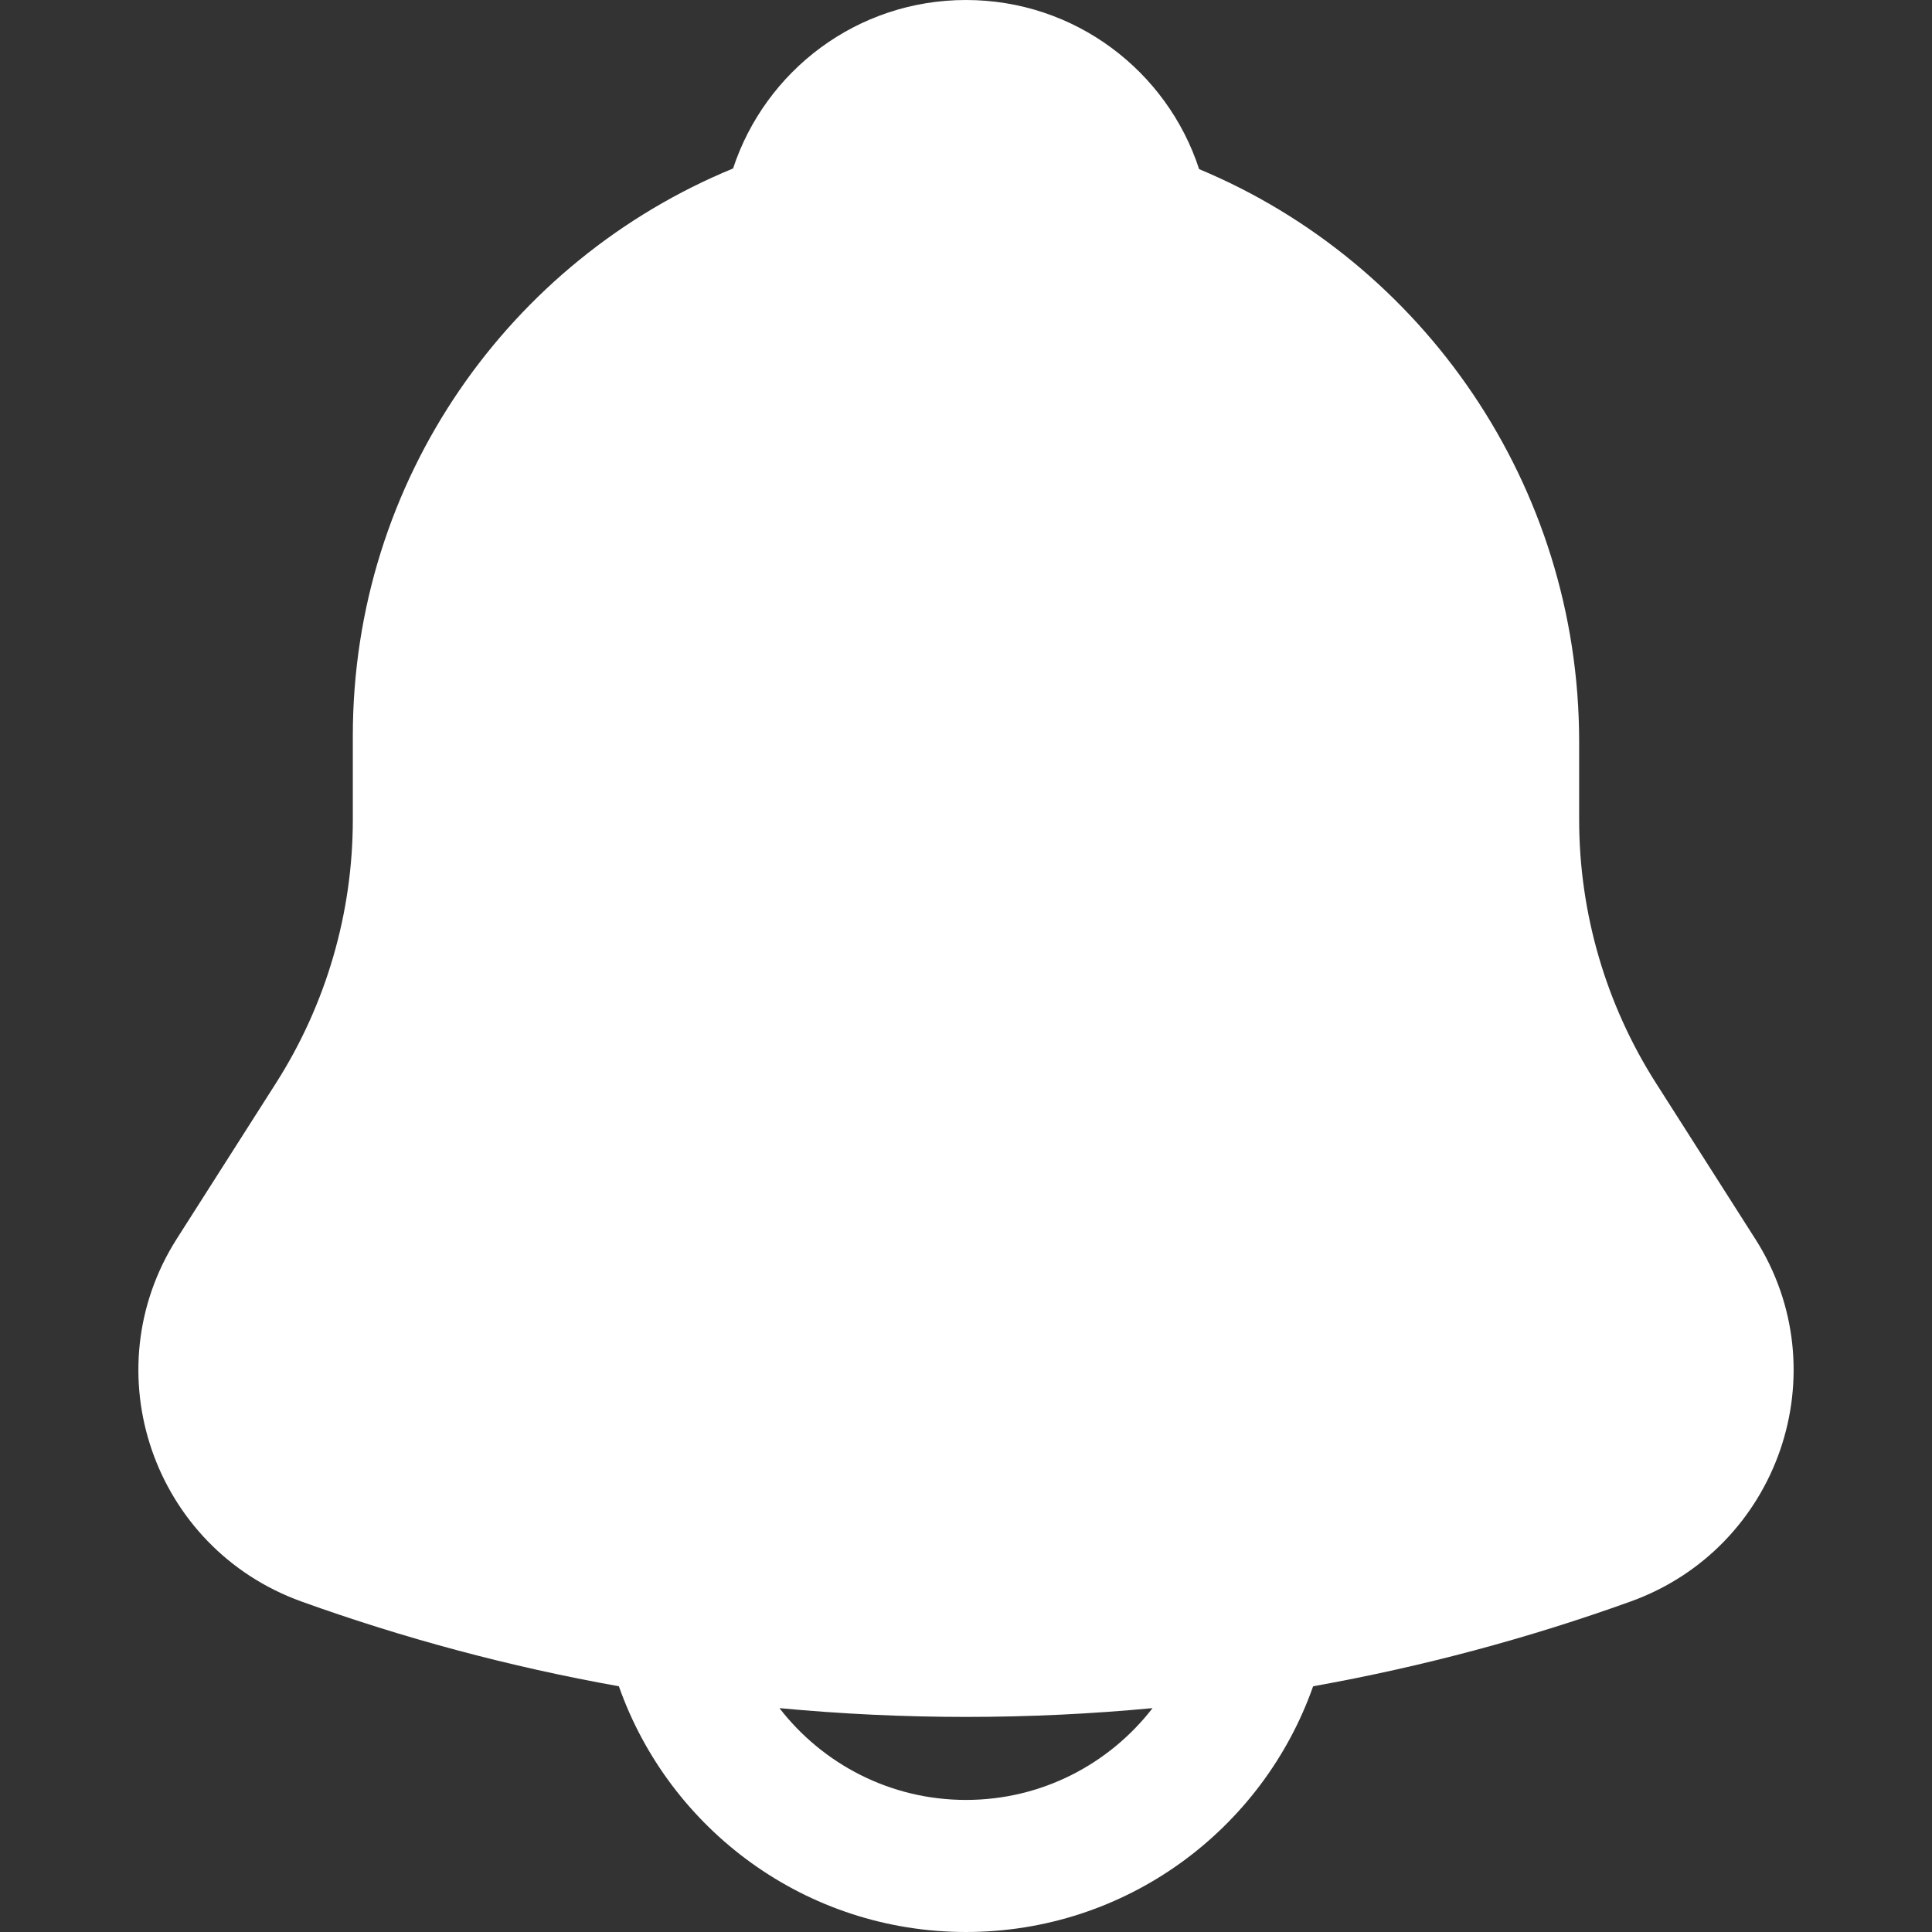 <?xml version="1.0" encoding="UTF-8"?><svg id="a" xmlns="http://www.w3.org/2000/svg" viewBox="0 0 512 512"><rect x="0" y="0" width="512" height="512" fill="#333333" stroke="none"/><defs><style>.b{fill:#fff;}</style></defs><path class="b" d="M465.12,328.26l-26.27-41.23c-13.3-20.87-20.36-45.1-20.36-69.85v-20.63c0-68.1-41.51-127.06-100.71-151.73C309.3,18.81,284.85,0,256,0s-53.19,18.72-61.73,44.65c-59.13,24.3-100.77,82.46-100.77,150.35v22.18c0,24.75-7.06,48.98-20.36,69.85l-26.27,41.23c-22.44,35.22-6.27,82.02,33.02,96.16,27.07,9.74,55.18,17.29,84.12,22.46,13.35,37.93,49.49,65.12,91.99,65.12s78.63-27.19,91.99-65.12c28.94-5.17,57.05-12.72,84.12-22.46,39.29-14.14,55.46-60.94,33.02-96.16Zm-209.12,148.74c-20.1,0-38-9.54-49.44-24.33,16.27,1.53,32.76,2.33,49.44,2.33s33.16-.79,49.44-2.33c-11.44,14.79-29.34,24.33-49.44,24.33Z"/></svg>